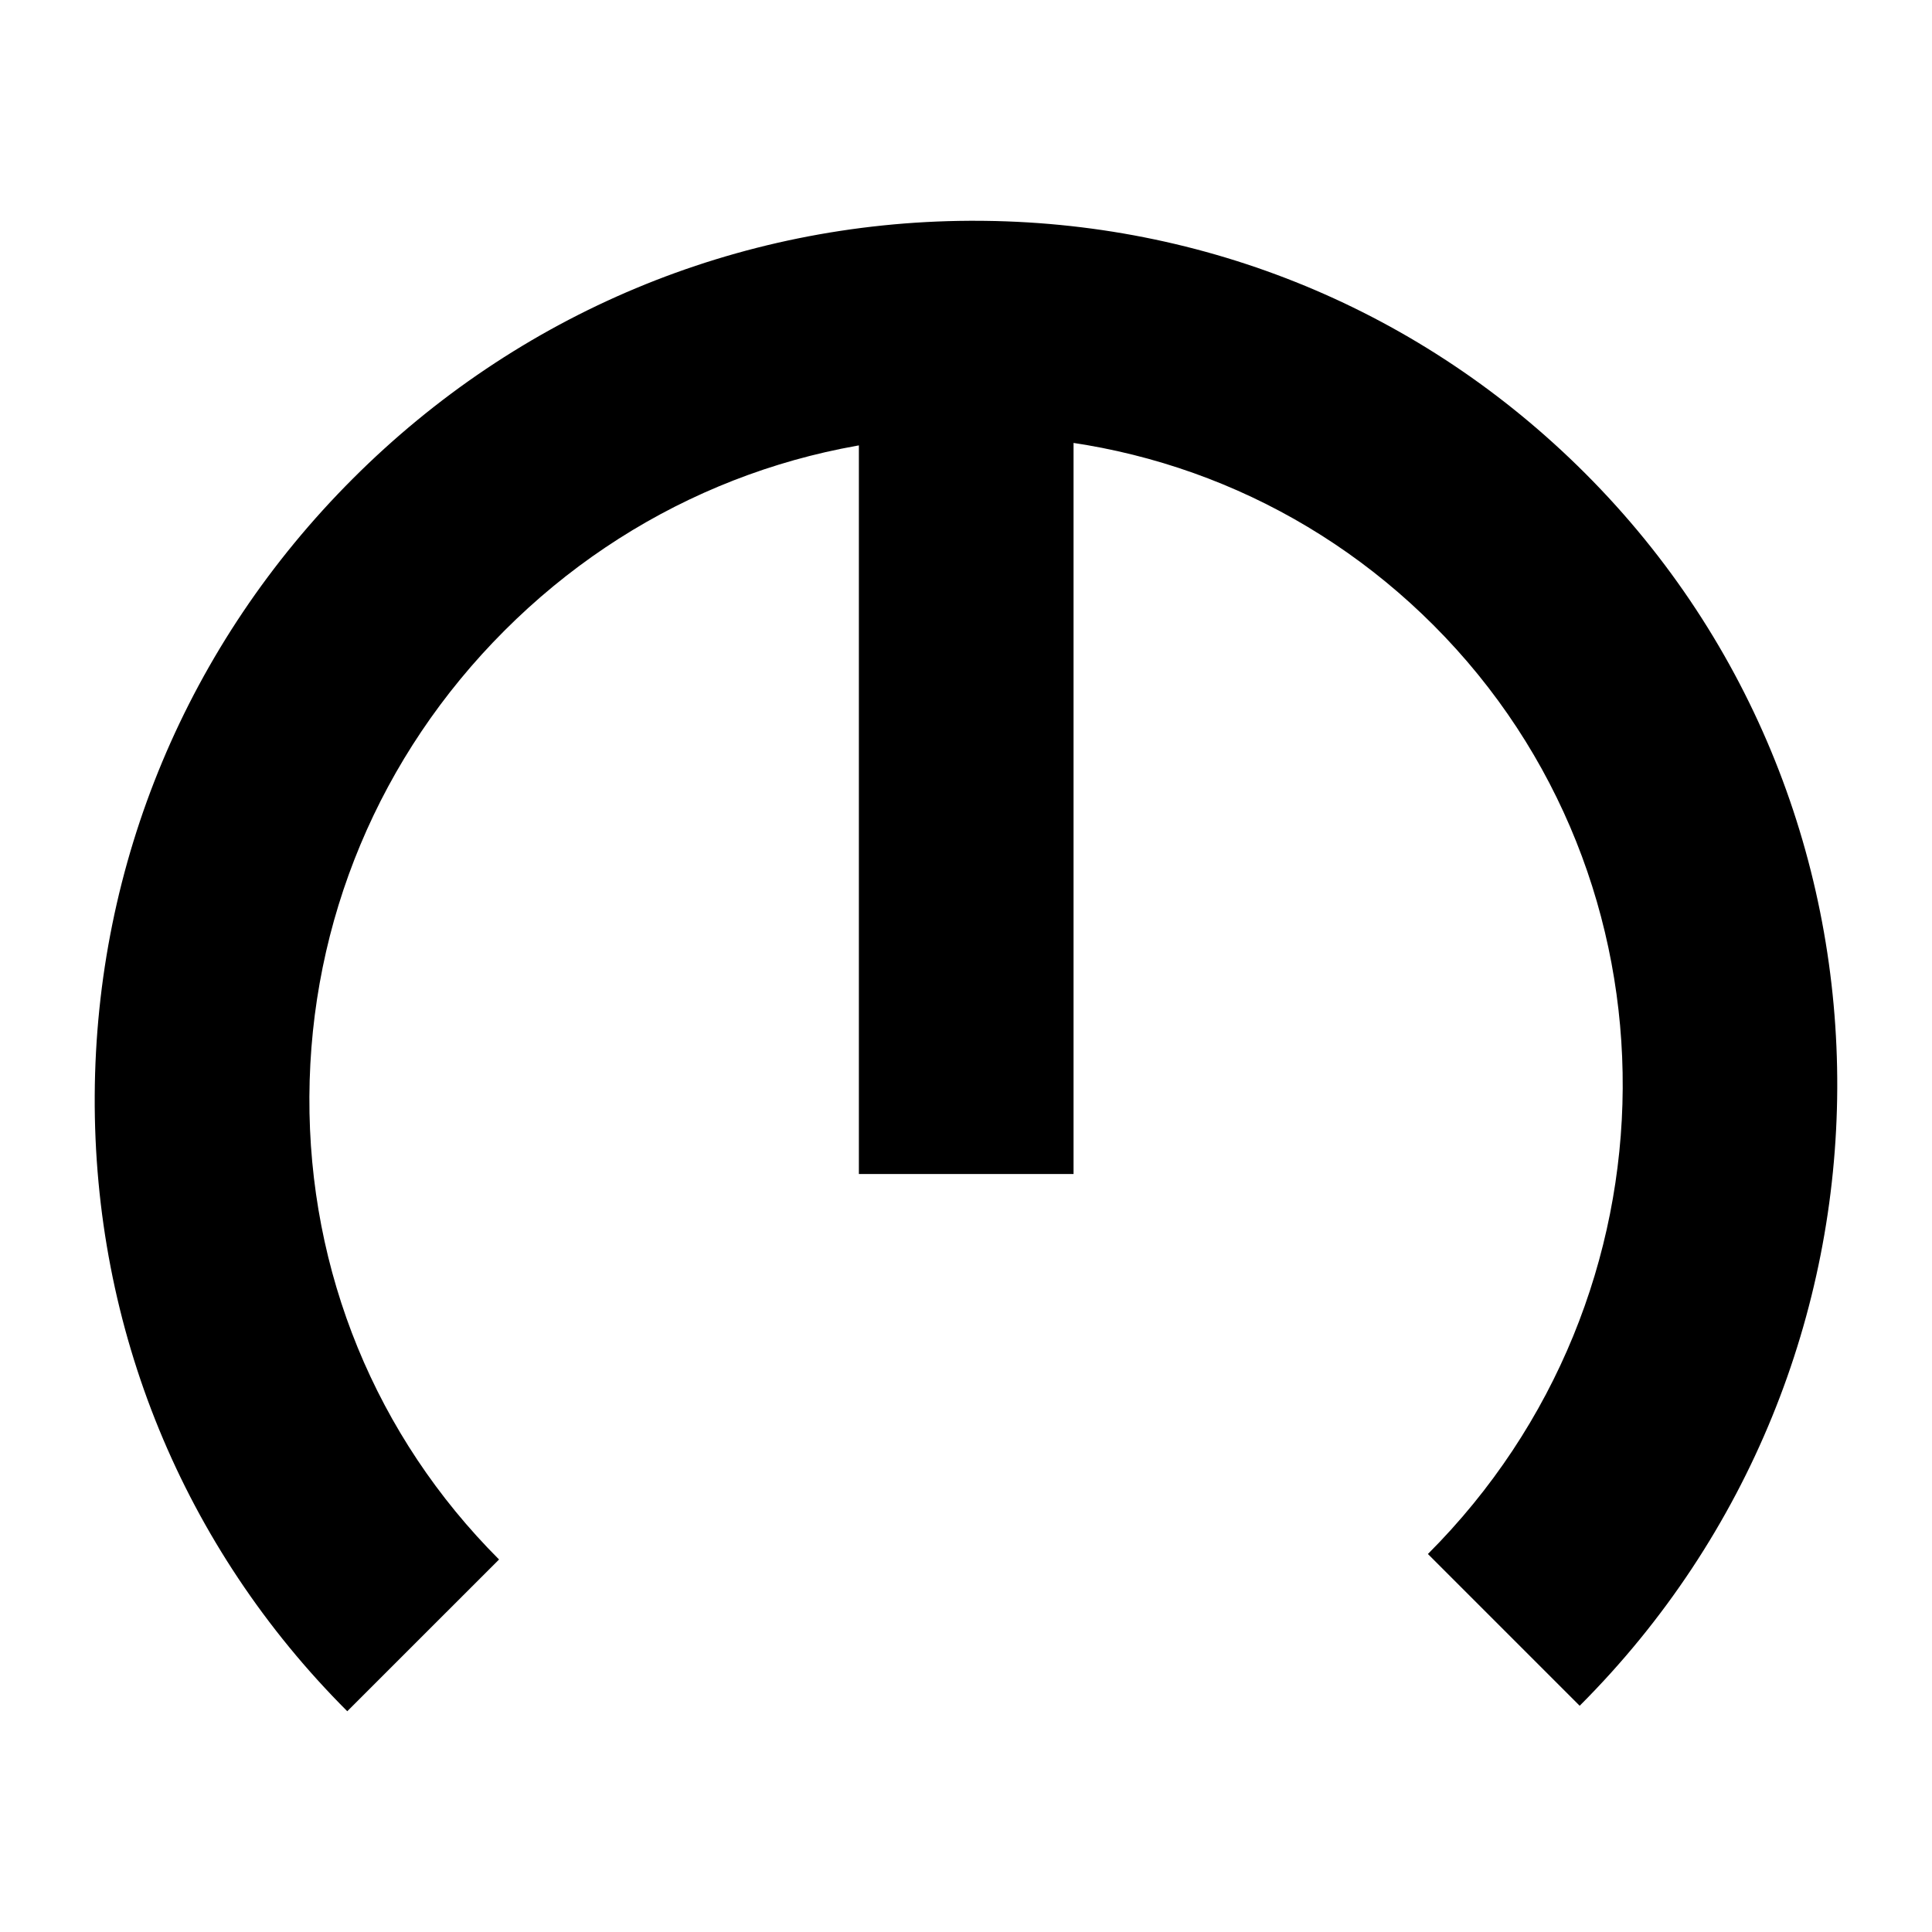 <?xml version="1.0" encoding="utf-8"?>
<!-- Generator: Adobe Illustrator 16.0.0, SVG Export Plug-In . SVG Version: 6.00 Build 0)  -->
<!DOCTYPE svg PUBLIC "-//W3C//DTD SVG 1.1//EN" "http://www.w3.org/Graphics/SVG/1.1/DTD/svg11.dtd">
<svg version="1.1" id="Layer_1" xmlns="http://www.w3.org/2000/svg" xmlns:xlink="http://www.w3.org/1999/xlink" x="0px" y="0px"
	 width="72px" height="72px" viewBox="0 0 72 72" enable-background="new 0 0 72 72" xml:space="preserve">
<path d="M12.942,63.773C6.829,57.662,3.486,49.514,3.53,40.83c0.044-8.668,3.459-16.832,9.616-22.988
	c6.154-6.156,14.318-9.57,22.985-9.614c0.057,0,0.113,0,0.17,0c8.62,0,16.701,3.338,22.773,9.411
	c12.606,12.606,12.515,33.211-0.204,45.93l-5.656-5.656c9.6-9.6,9.691-25.13,0.204-34.618c-4.561-4.561-10.636-7.067-17.118-7.067
	c-0.043,0-0.085,0-0.128,0c-6.546,0.033-12.715,2.615-17.369,7.271c-4.657,4.656-7.24,10.826-7.273,17.373
	c-0.033,6.529,2.478,12.654,7.068,17.246L12.942,63.773z"/>
<rect x="32.008" y="12.231" width="8" height="31.521"/>
</svg>
